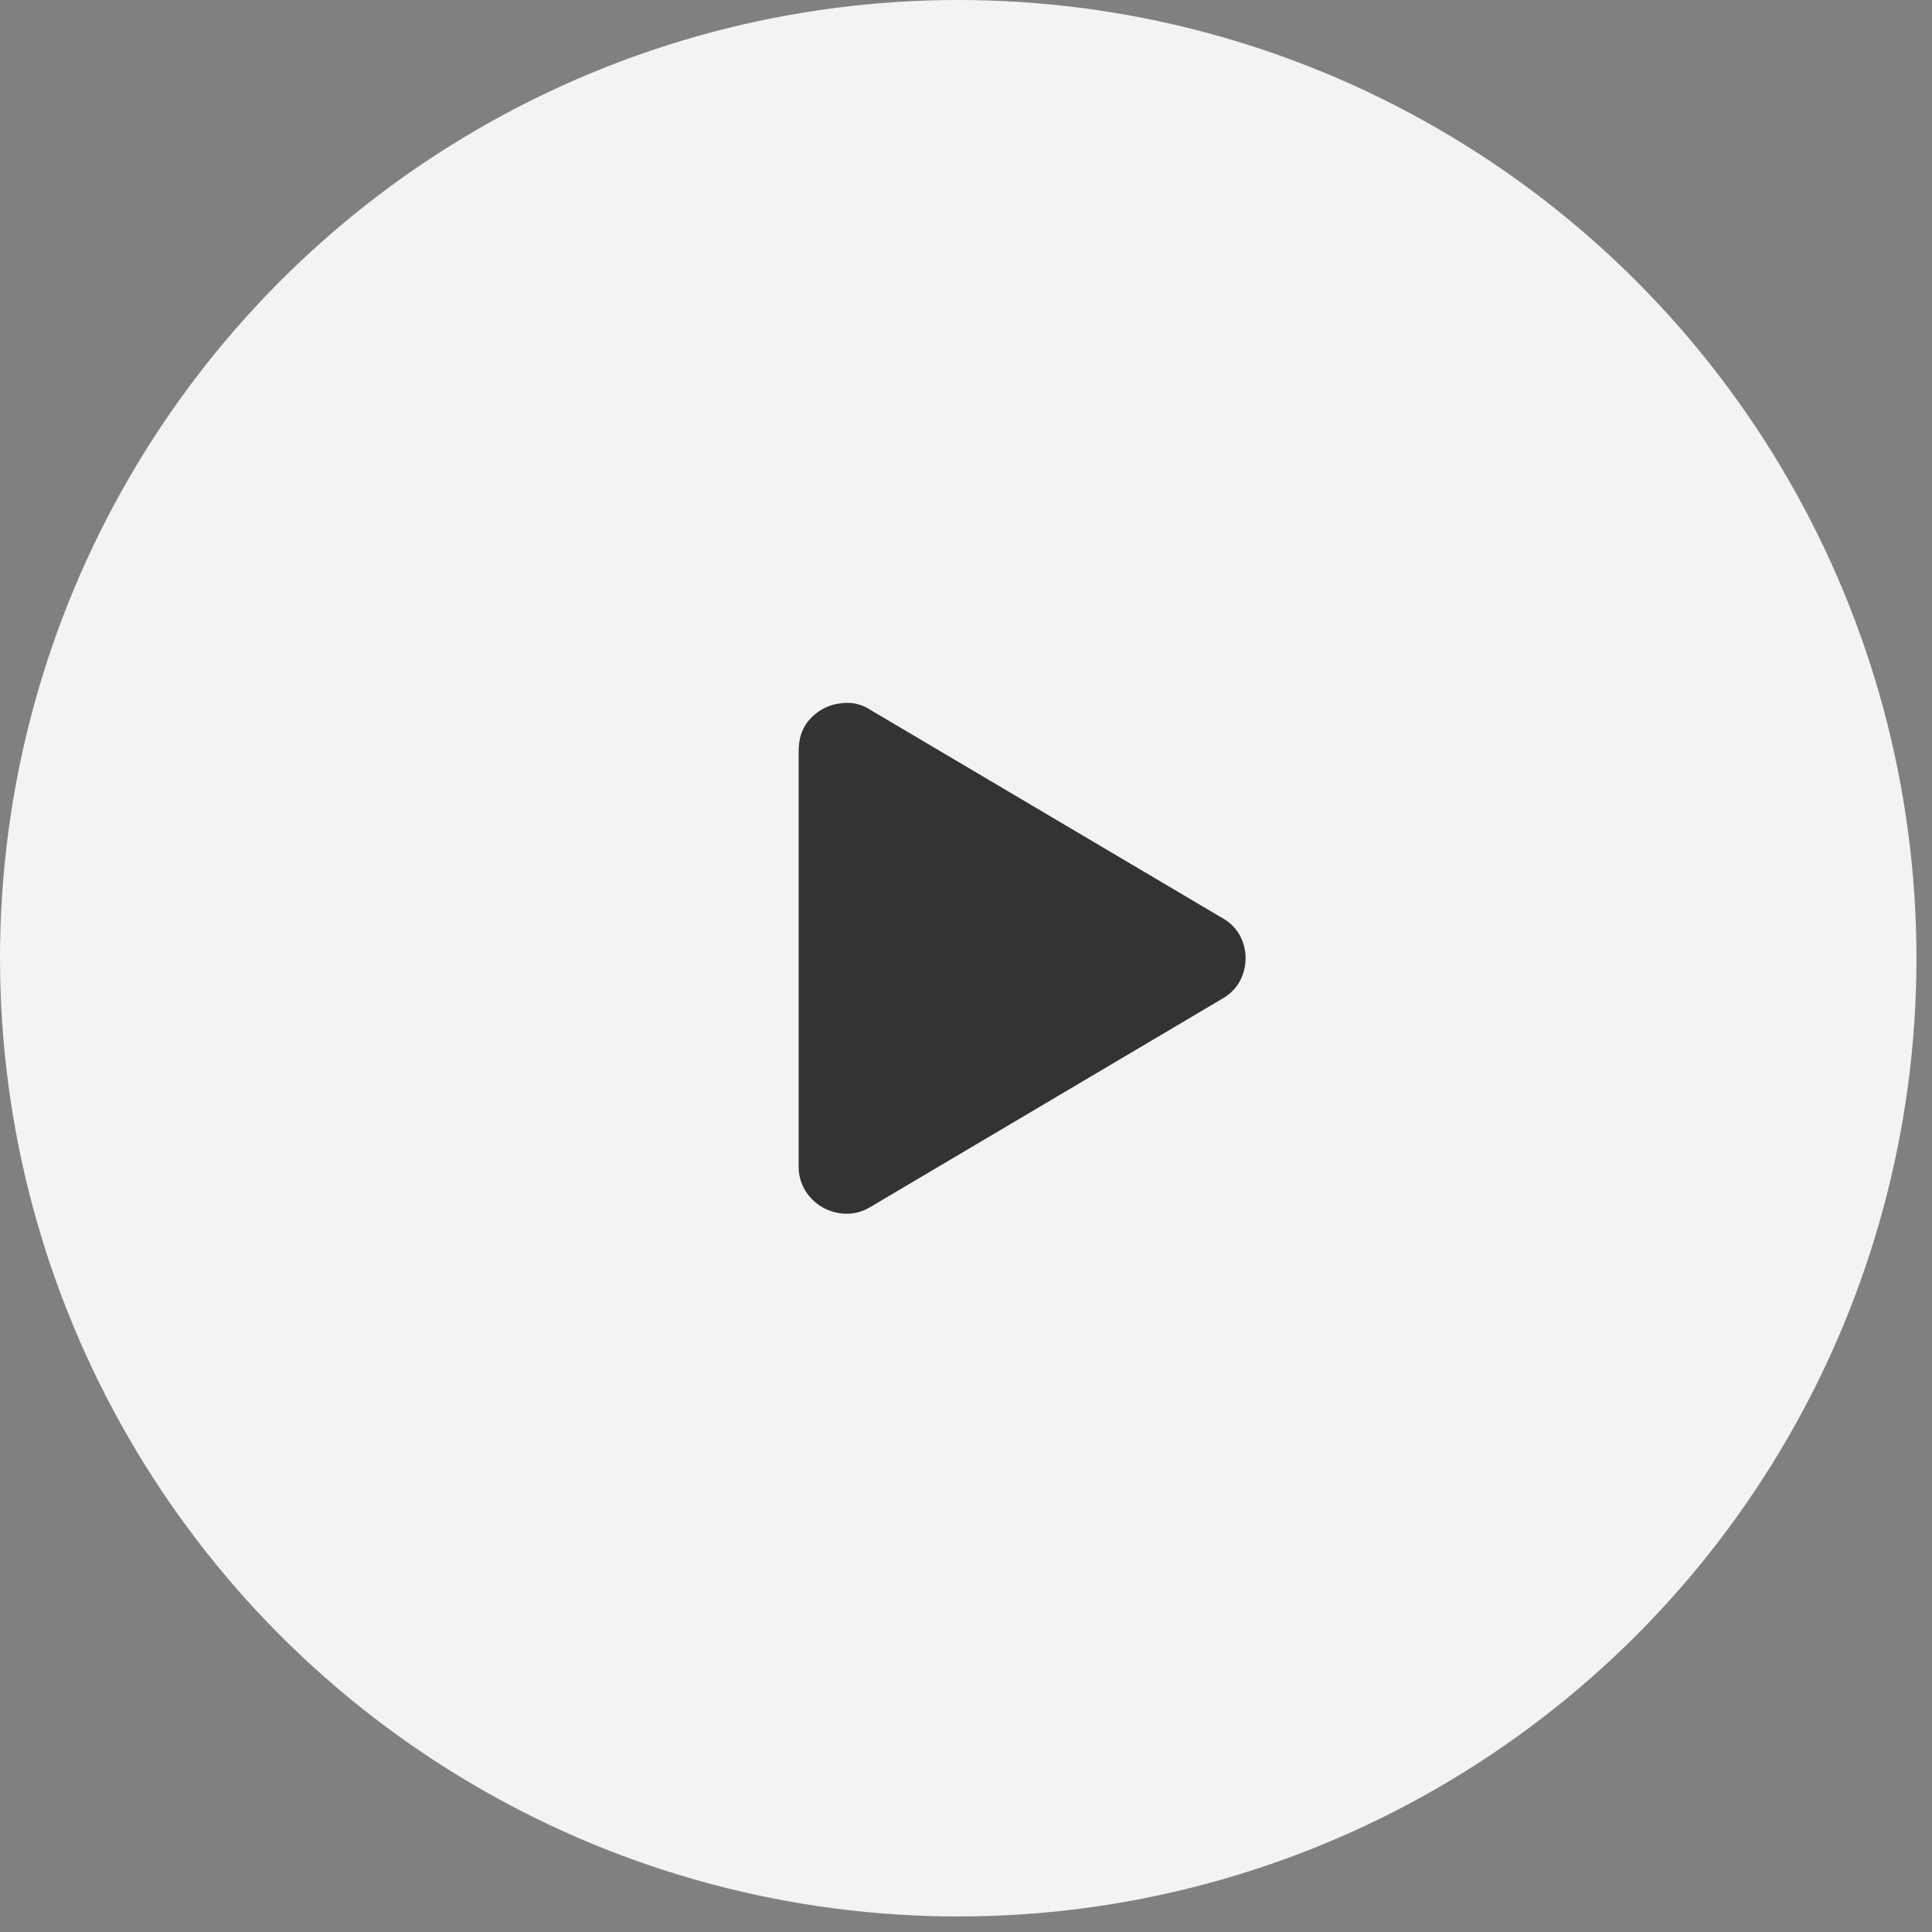 <svg width="97" height="97" viewBox="0 0 97 97" xmlns="http://www.w3.org/2000/svg">
  <rect x="0" y="0" width="97" height="97" fill="#808080" stroke="none"/>
  <g id="Page-1" fill="none" fill-rule="evenodd">
    <g id="Home-Rev3--Desktop-HD" transform="translate(-792 -4993)">
      <g id="Customer-Spotlight" transform="translate(0 4422)">
        <g id="active-card" transform="translate(300 319)">
          <g transform="translate(492 252)" id="button-play-large">
            <circle id="Oval" fill-opacity=".9" fill="#FFFFFF" cx="48.11" cy="48.11" r="48.11"/>
            <path d="M61.32 46.06c.54.3.9.72 1.08 1.25a2.4 2.4 0 0 1 0 1.6c-.18.54-.54.96-1.08 1.26L43.7 60.6c-.5.3-1.03.4-1.6.3a2.41 2.41 0 0 1-1.43-.8 2.27 2.27 0 0 1-.57-1.56V37.7c0-.67.2-1.22.6-1.63.4-.42.88-.67 1.45-.75.57-.09 1.09.02 1.55.32l17.63 10.43z" id="play" fill="#333333"/>
          </g>
        </g>
      </g>
    </g>
  </g>
</svg>
